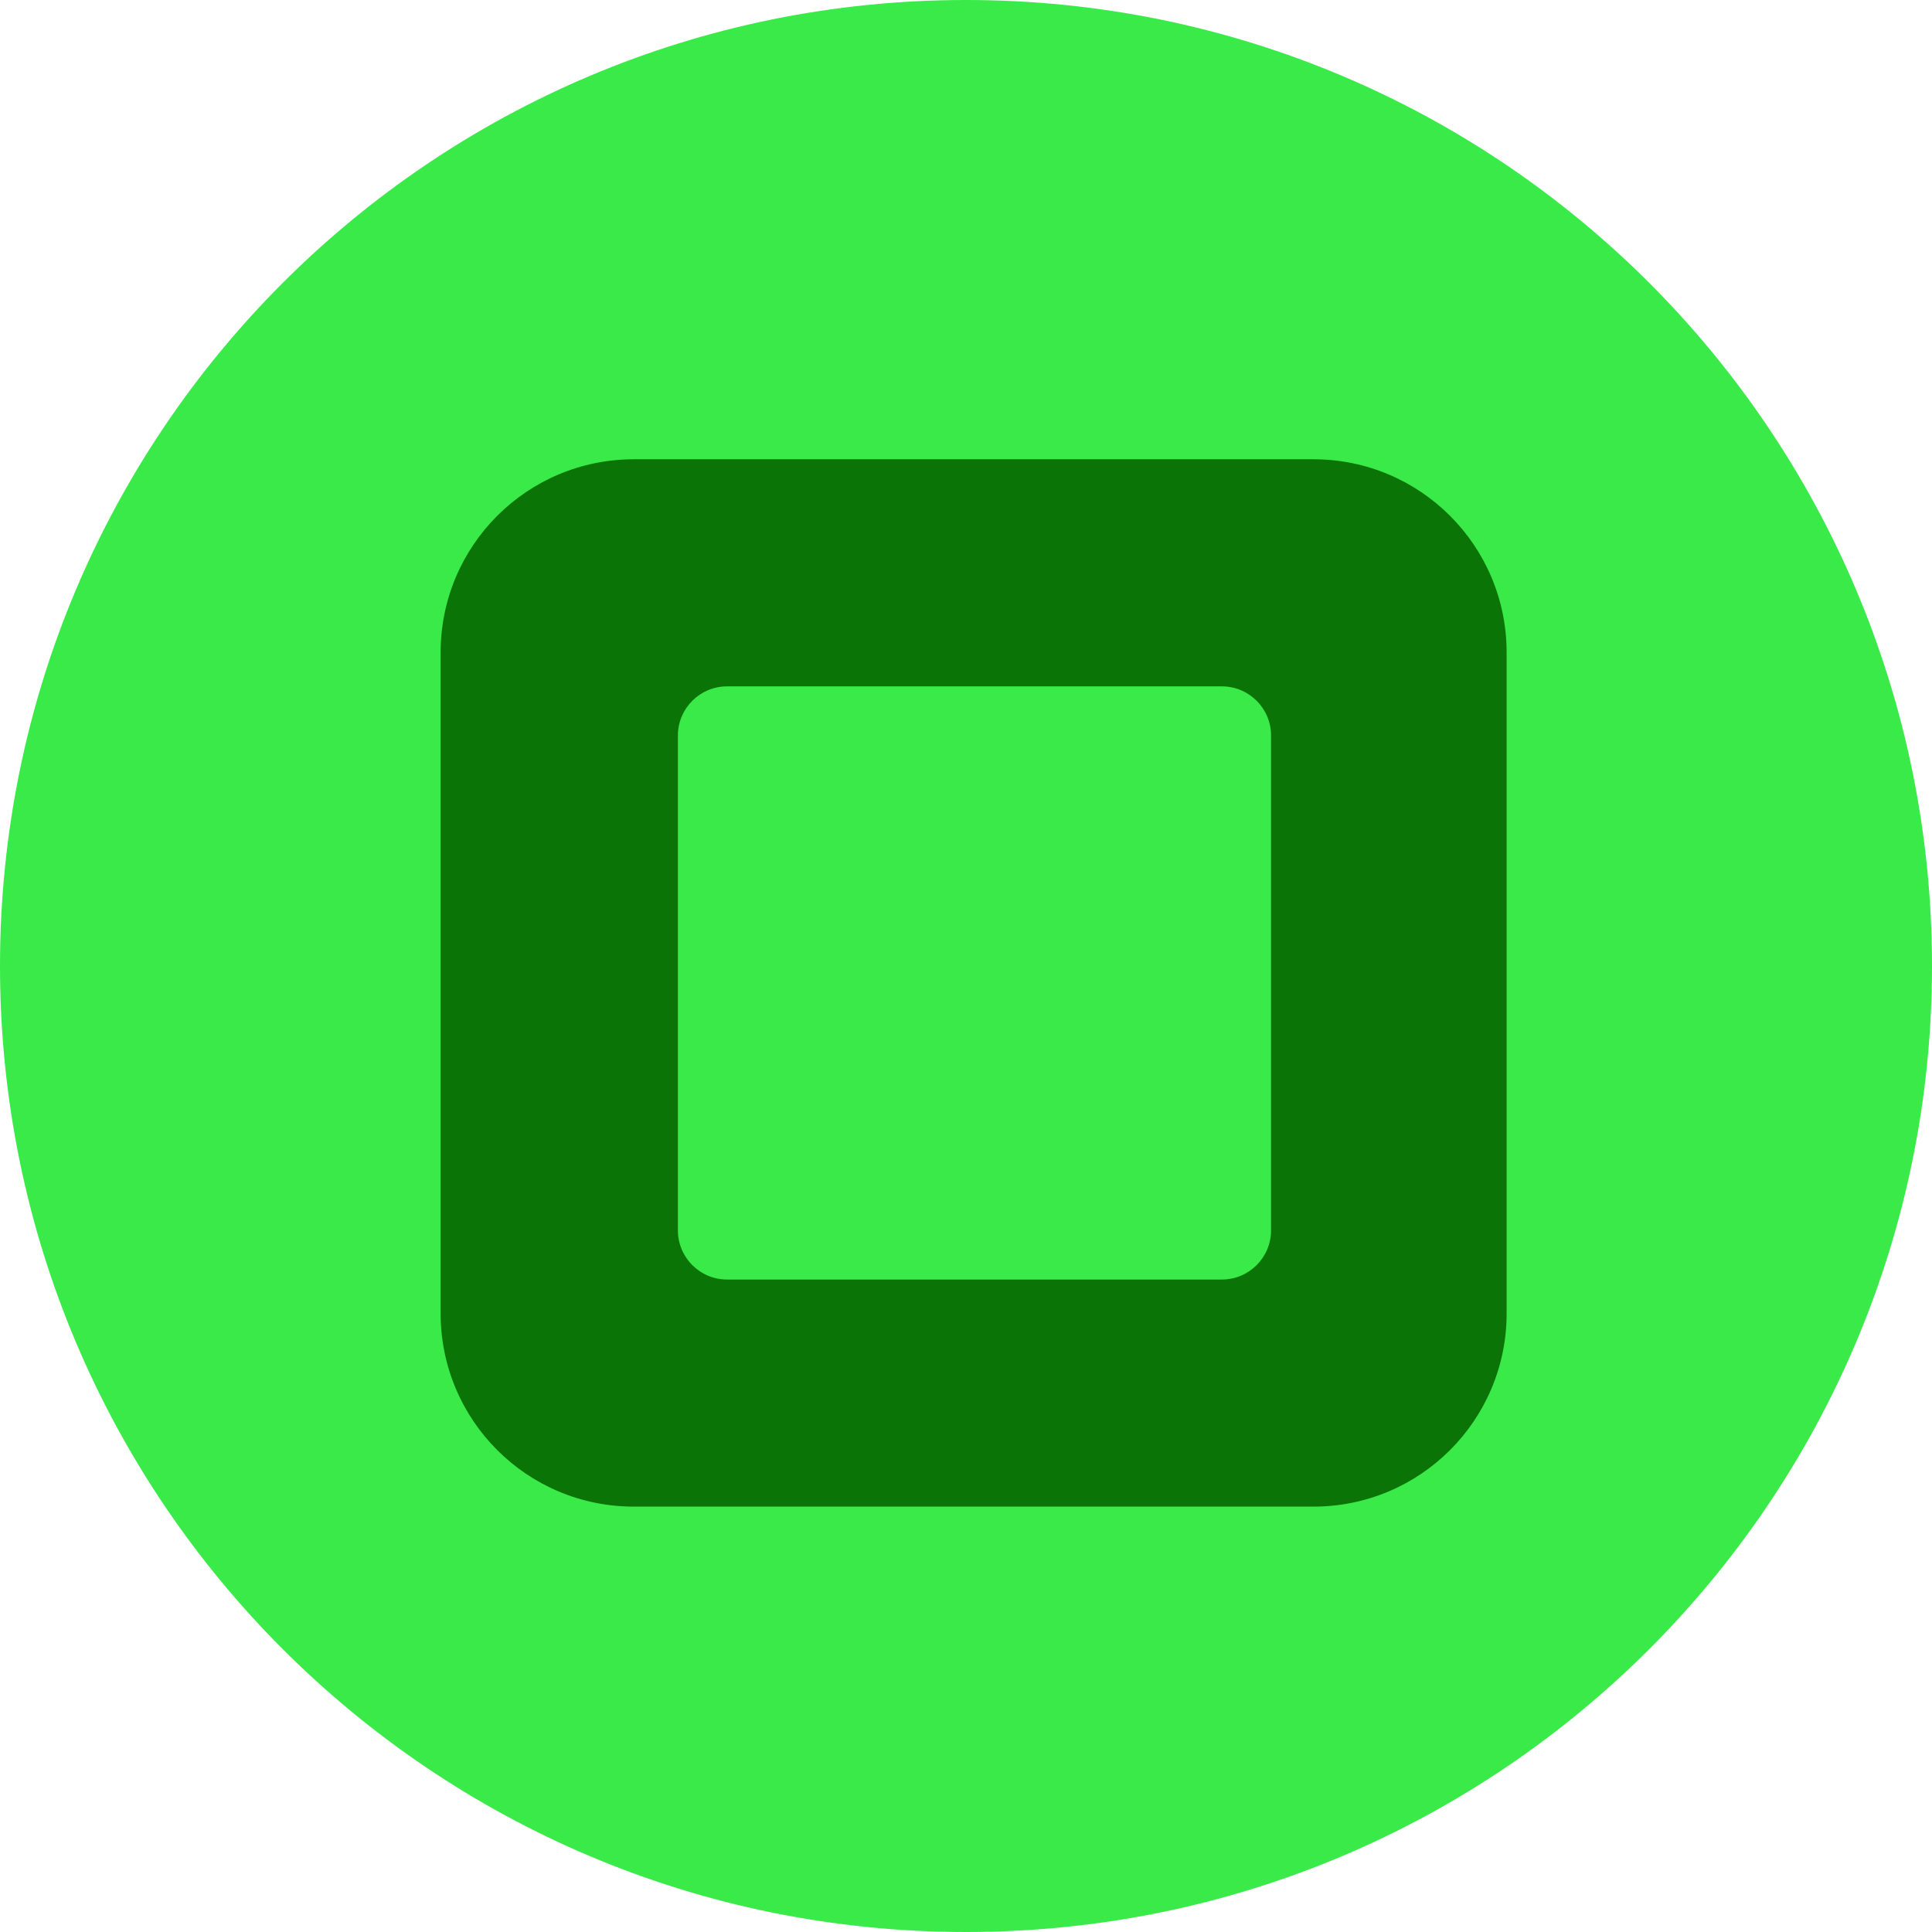 <?xml version="1.0" encoding="utf-8"?>
<!-- Generator: Adobe Illustrator 25.0.1, SVG Export Plug-In . SVG Version: 6.00 Build 0)  -->
<svg version="1.1" id="Layer_1" xmlns="http://www.w3.org/2000/svg" xmlns:xlink="http://www.w3.org/1999/xlink" x="0px" y="0px"
	 viewBox="0 0 114 114" style="enable-background:new 0 0 114 114;" xml:space="preserve">
<style type="text/css">
	.st0{fill-rule:evenodd;clip-rule:evenodd;fill:#39EA49;}
	.st1{fill:#0B7407;}
</style>
<path class="st0" d="M57,0C25.5,0,0,25.5,0,57s25.5,57,57,57s57-25.5,57-57S88.5,0,57,0z"/>
<path class="st1" d="M77.5,27.1h-9.4H46.8h-9.4c-6.3,0-11.4,5.1-11.4,11.4v8.3v22.4v8.3c0,6.3,5.1,11.4,11.4,11.4h9.4h21.3h9.4
	c6.3,0,11.4-5.1,11.4-11.4v-8.3V46.8v-8.3C88.9,32.2,83.8,27.1,77.5,27.1z M72.1,75.5H42.9c-1.6,0-2.9-1.3-2.9-2.9V43.4
	c0-1.6,1.3-2.9,2.9-2.9h29.2c1.6,0,2.9,1.3,2.9,2.9v29.2C75,74.2,73.7,75.5,72.1,75.5z"/>
</svg>
